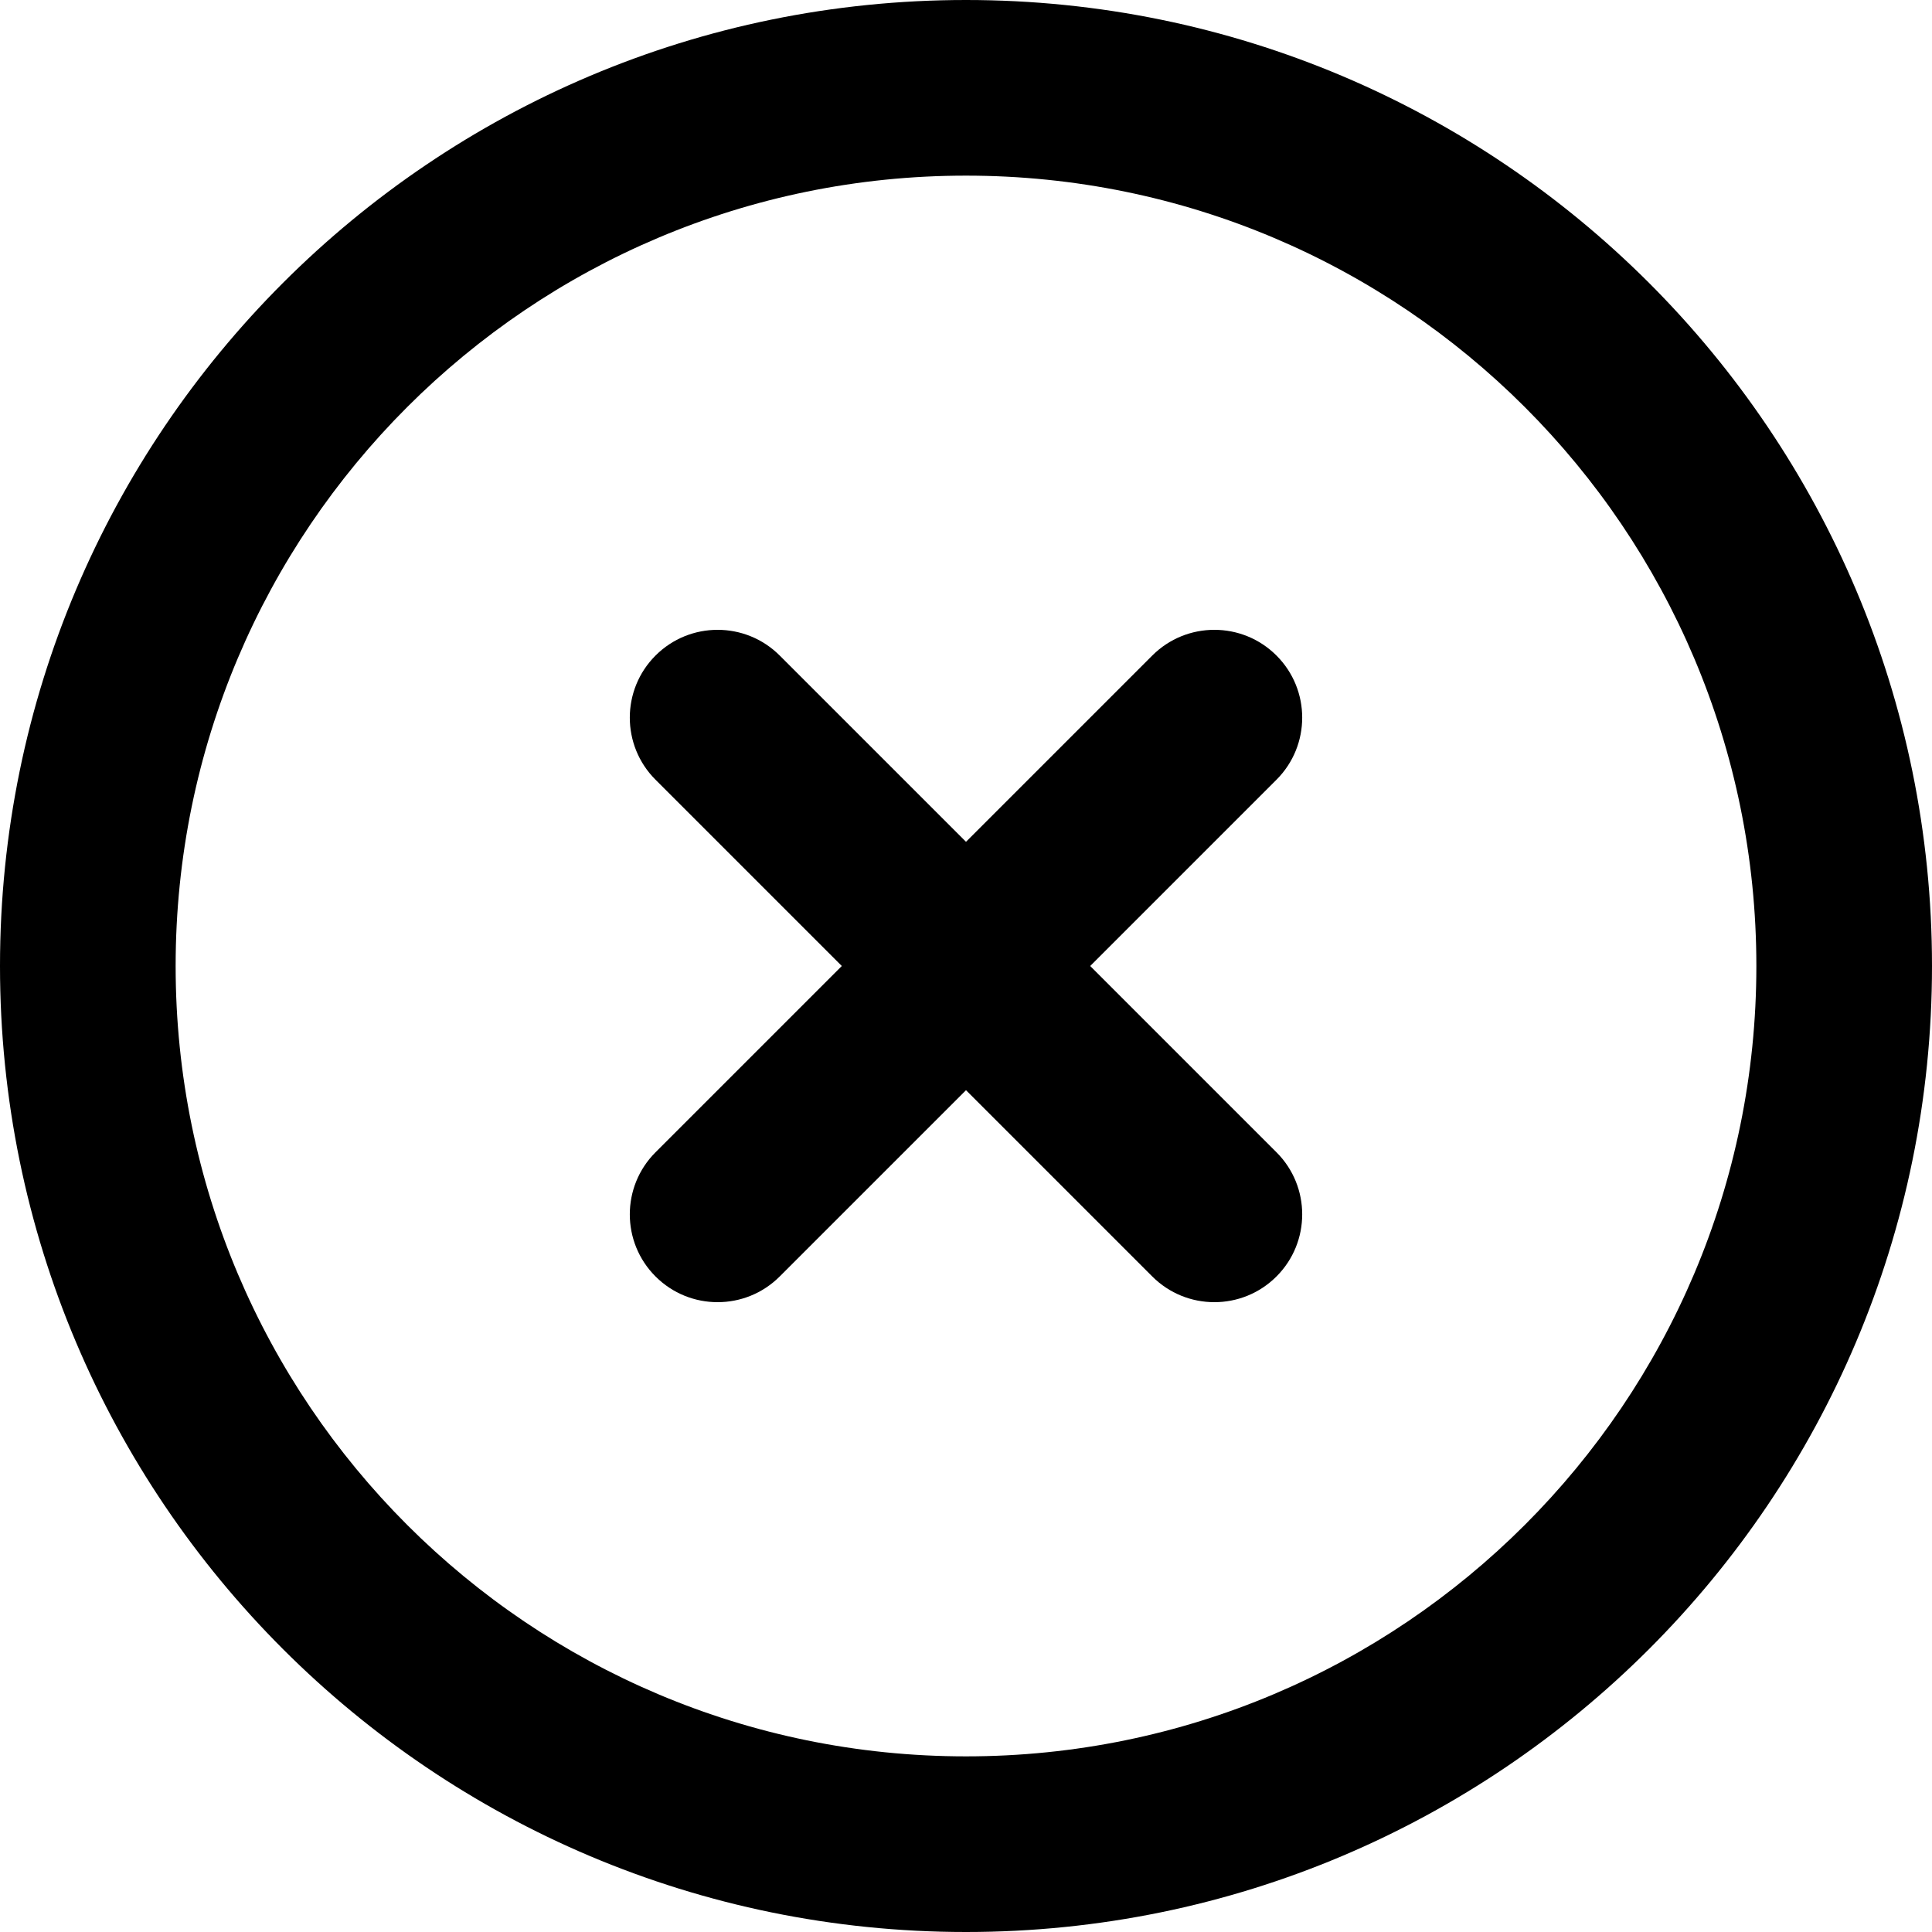 <?xml version="1.0" encoding="UTF-8"?>
<svg width="88px" height="88px" viewBox="0 0 88 88" version="1.1" xmlns="http://www.w3.org/2000/svg" xmlns:xlink="http://www.w3.org/1999/xlink">
    <!-- Generator: Sketch 64 (93537) - https://sketch.com -->
    <title>cross</title>
    <desc>Created with Sketch.</desc>
    <g id="Page-1" stroke="none" stroke-width="1" fill="none" fill-rule="evenodd">
        <g id="cross" fill="#000000" fill-rule="nonzero">
            <path d="M44,0 C19.7,0 0,19.699 0,44 C0,68.301 19.7,88 44,88 C68.3,88 88,68.301 88,44 C88,19.699 68.3,0 44,0 Z M44,80 C24.118,80 8,63.882 8,44 C8,24.118 24.118,8 44,8 C63.882,8 80,24.118 80,44 C80,63.882 63.882,80 44,80 Z" id="Shape"></path>
            <path d="M49.657,44 L58.142,35.515 C59.704,33.953 59.704,31.42 58.142,29.859 C56.58,28.297 54.046,28.297 52.484,29.859 L44,38.343 L35.515,29.859 C33.953,28.297 31.42,28.297 29.858,29.859 C28.296,31.421 28.296,33.955 29.858,35.515 L38.343,44 L29.858,52.485 C28.296,54.047 28.296,56.58 29.858,58.141 C31.42,59.703 33.953,59.703 35.515,58.141 L44,49.657 L52.484,58.141 C54.046,59.703 56.58,59.703 58.142,58.141 C59.704,56.579 59.704,54.045 58.142,52.485 L49.657,44 Z" id="Path"></path>
        </g>
    </g>
</svg>